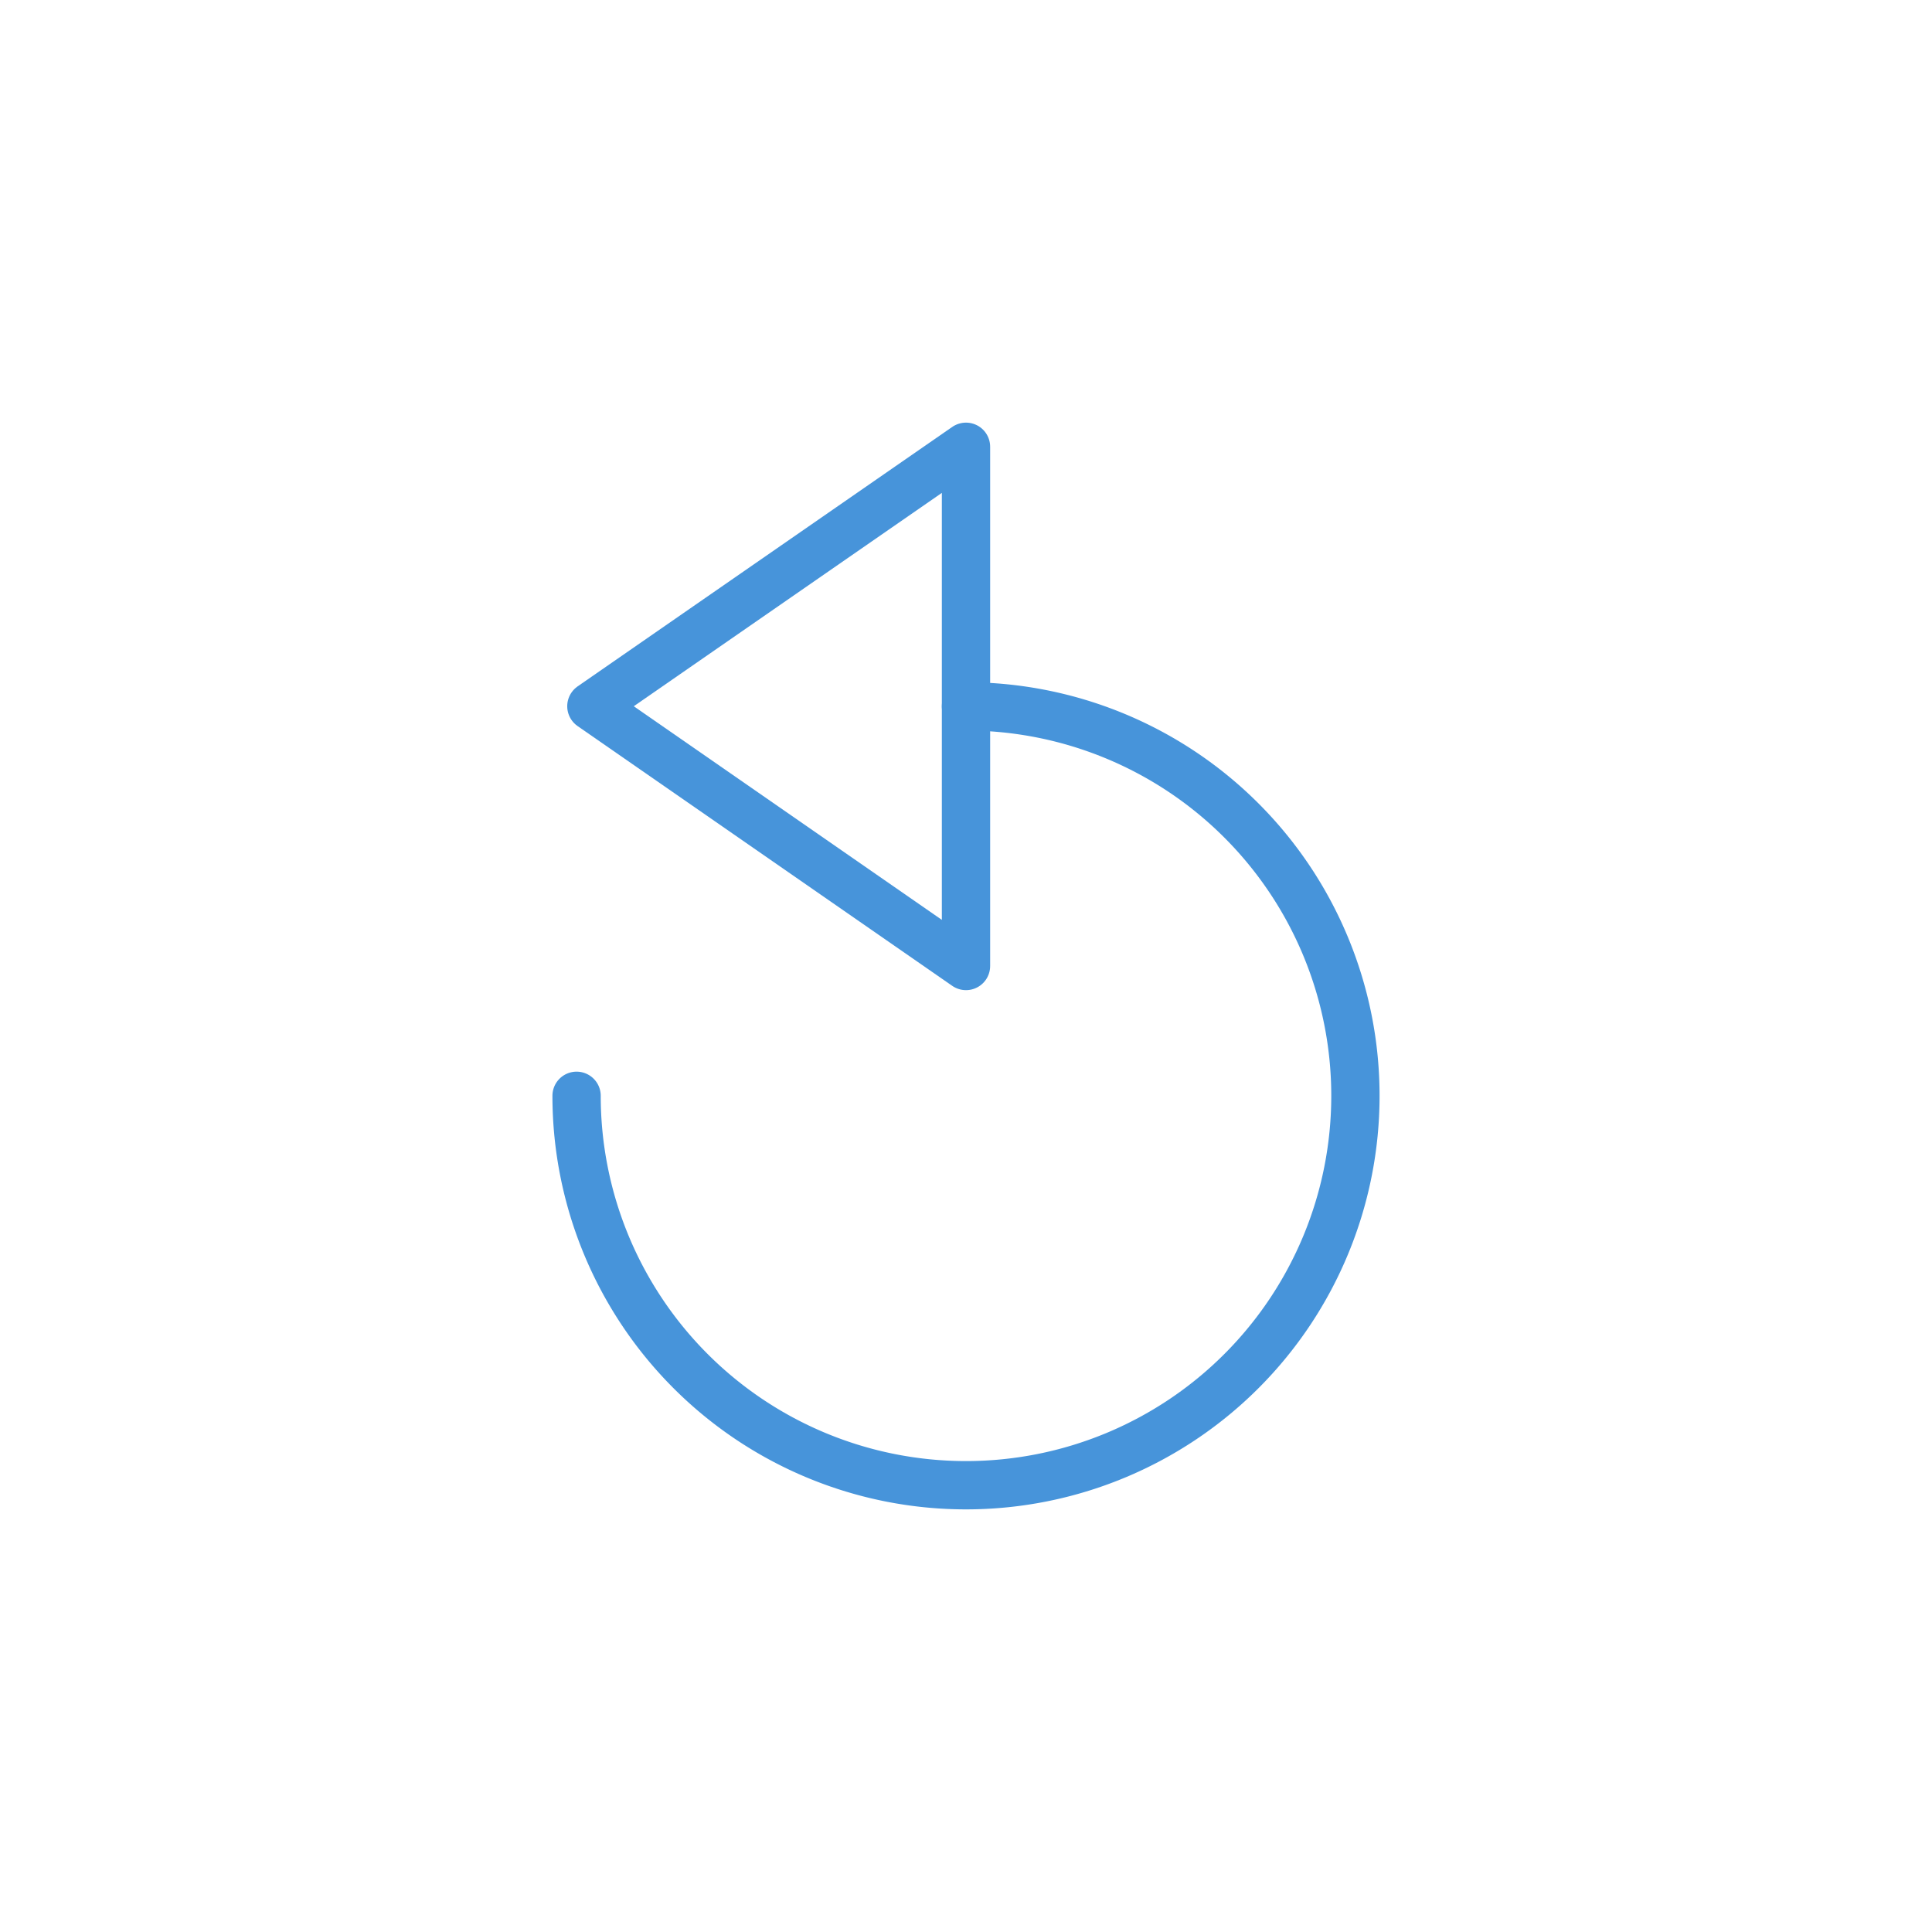 <svg id="Inhalt" xmlns="http://www.w3.org/2000/svg" viewBox="0 0 128 128"><defs><style>.cls-1{fill:none;stroke:#4794da;stroke-linecap:round;stroke-linejoin:round;stroke-width:3.2px;}</style></defs><title>undo_normal_1</title><path class="cls-1" d="M64,46.8A25.8,25.8,0,1,1,38.2,72.6"/><polygon class="cls-1" points="64 64 64 29.6 39.18 46.79 64 64"/></svg>